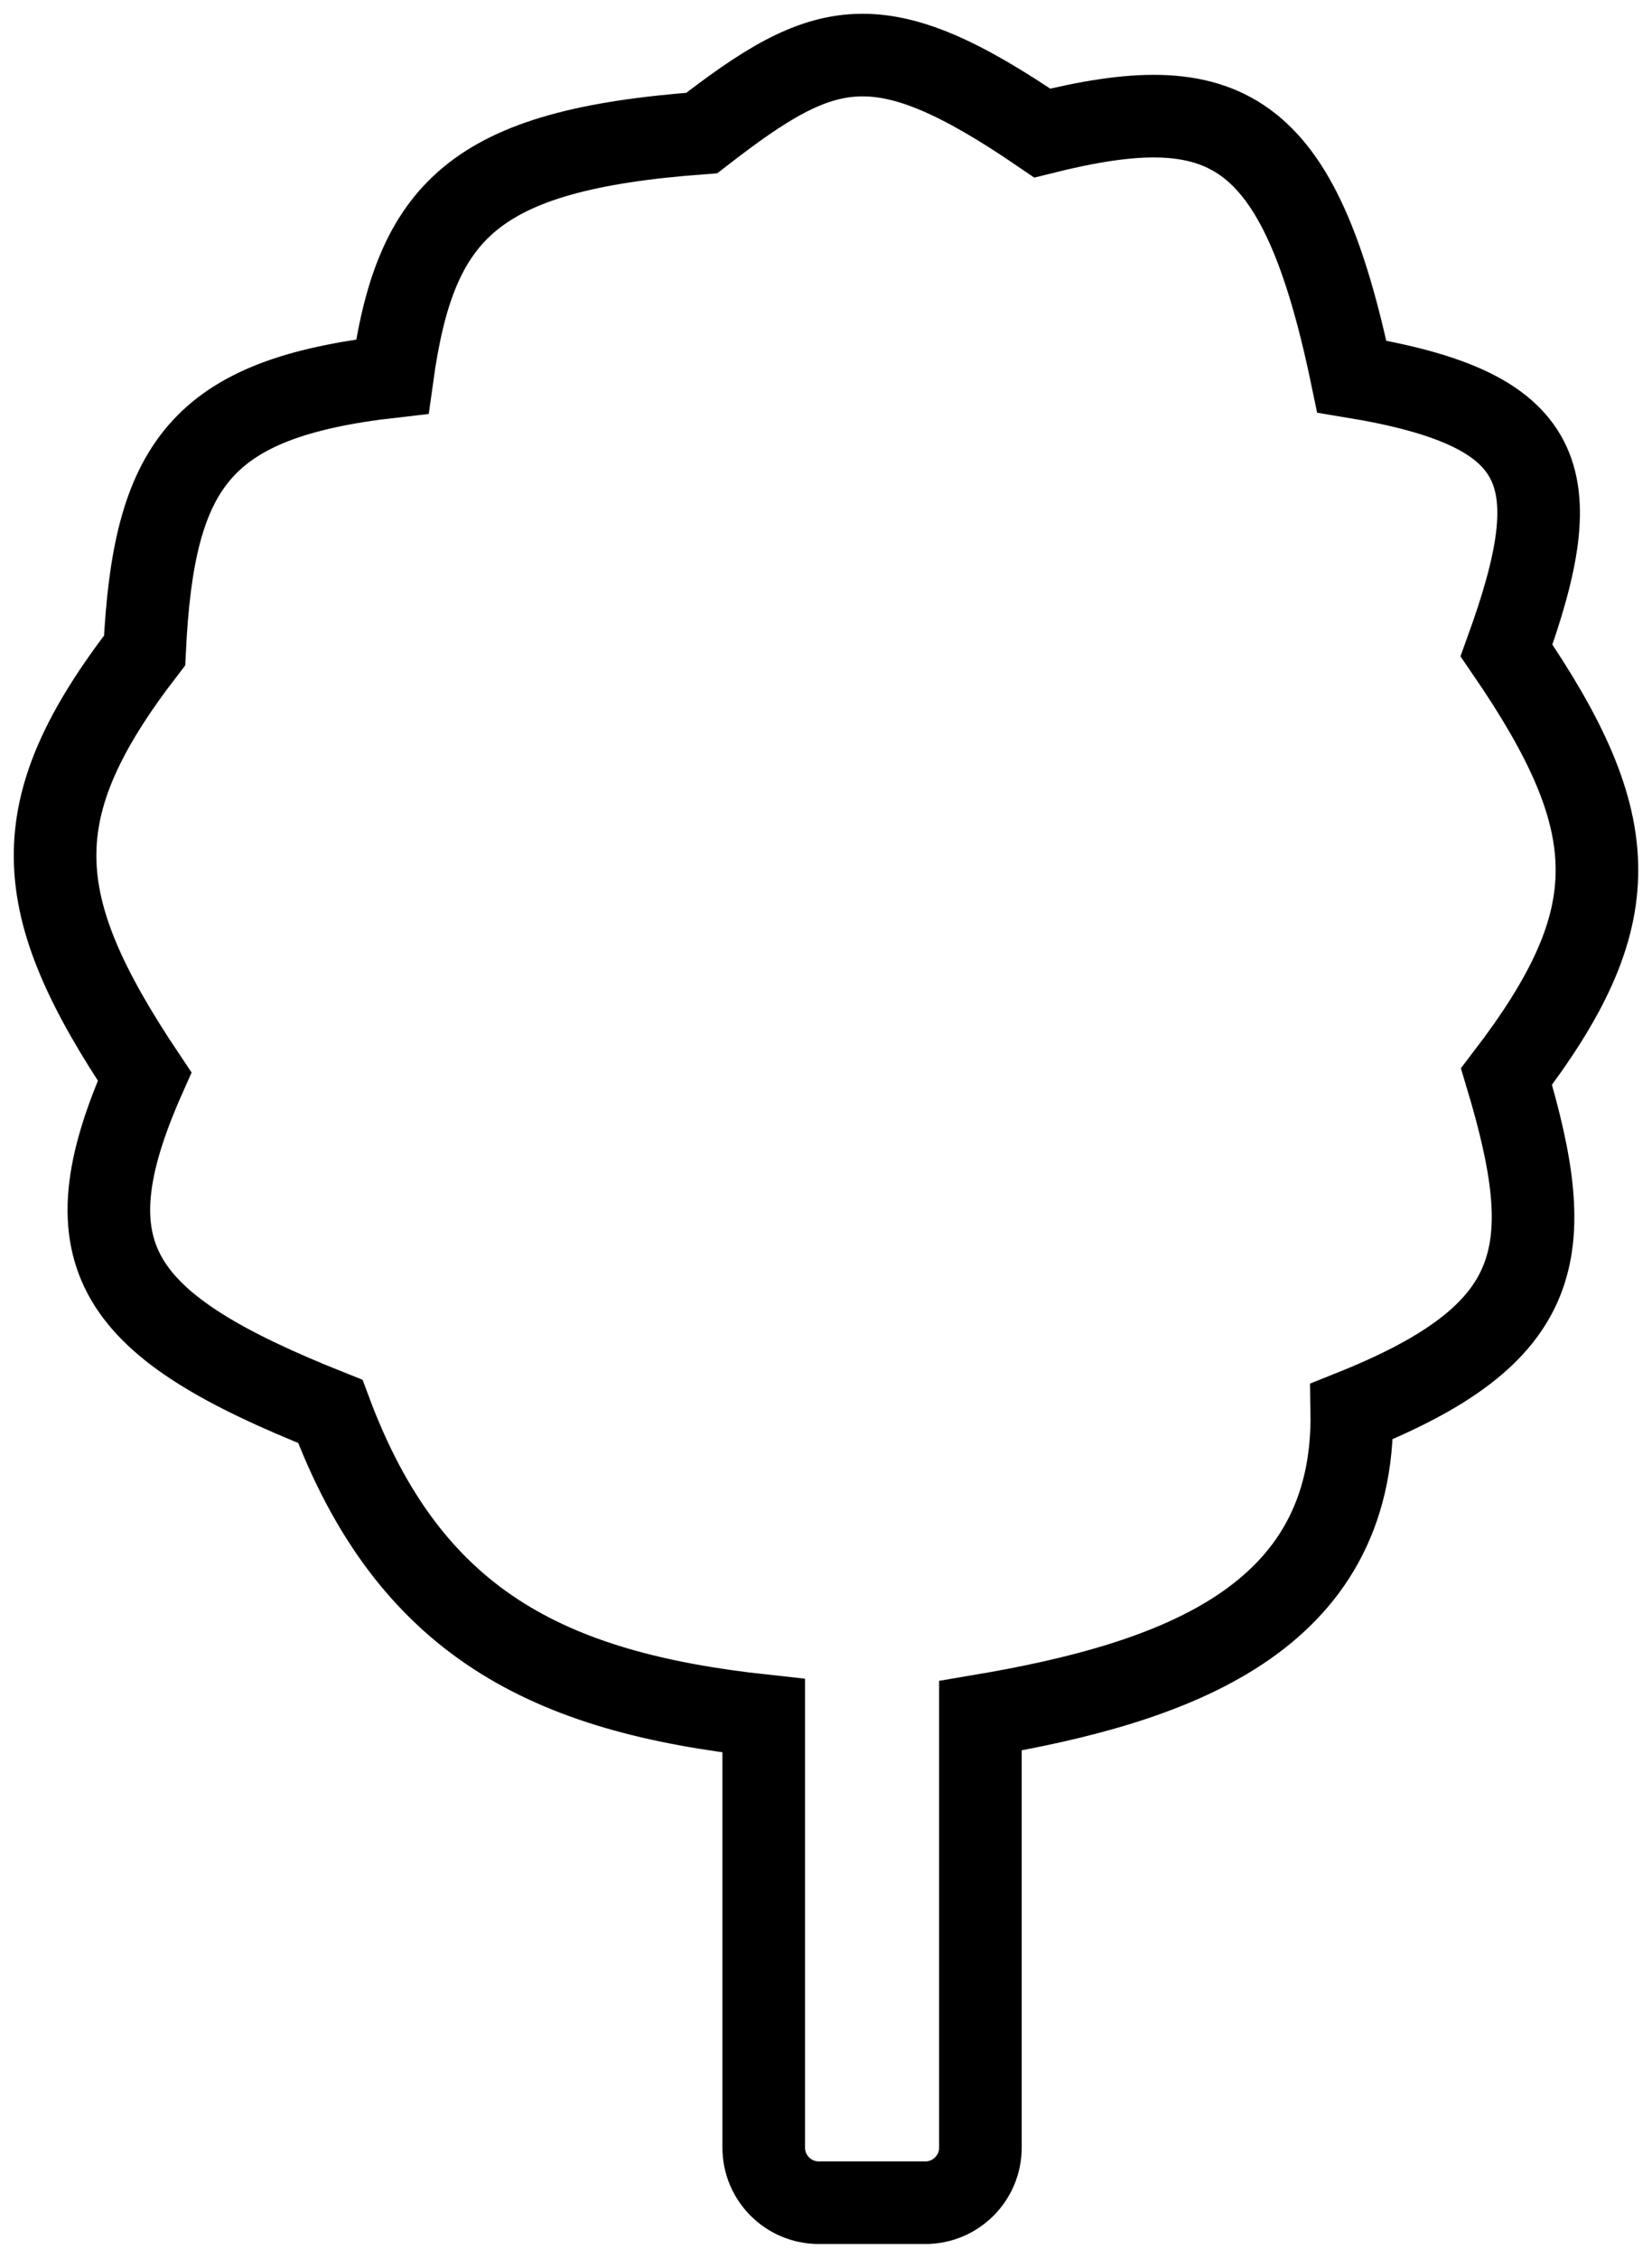<svg width="30" height="41" viewBox="0 0 30 41" fill="none" xmlns="http://www.w3.org/2000/svg">
<path d="M13.869 31.157V39C13.869 39.552 14.317 40 14.869 40H16.804C17.356 40 17.804 39.552 17.804 39V31.157C21.294 30.567 24.612 29.433 24.548 25.63C28.071 24.221 28.315 22.744 27.358 19.55C29.567 16.66 29.528 14.977 27.358 11.812C28.509 8.632 28.145 7.429 24.548 6.838C23.588 2.225 22.225 1.592 18.927 2.416C15.953 0.384 14.985 0.678 12.744 2.416C8.582 2.724 7.54 3.829 7.123 6.838C3.631 7.234 2.788 8.447 2.626 11.812C0.398 14.703 0.519 16.403 2.626 19.55C1.171 22.821 2.106 24.081 5.998 25.63C7.429 29.469 9.945 30.731 13.869 31.157Z" stroke="black" stroke-width="1.5" stroke-linecap="round"/>
</svg>
